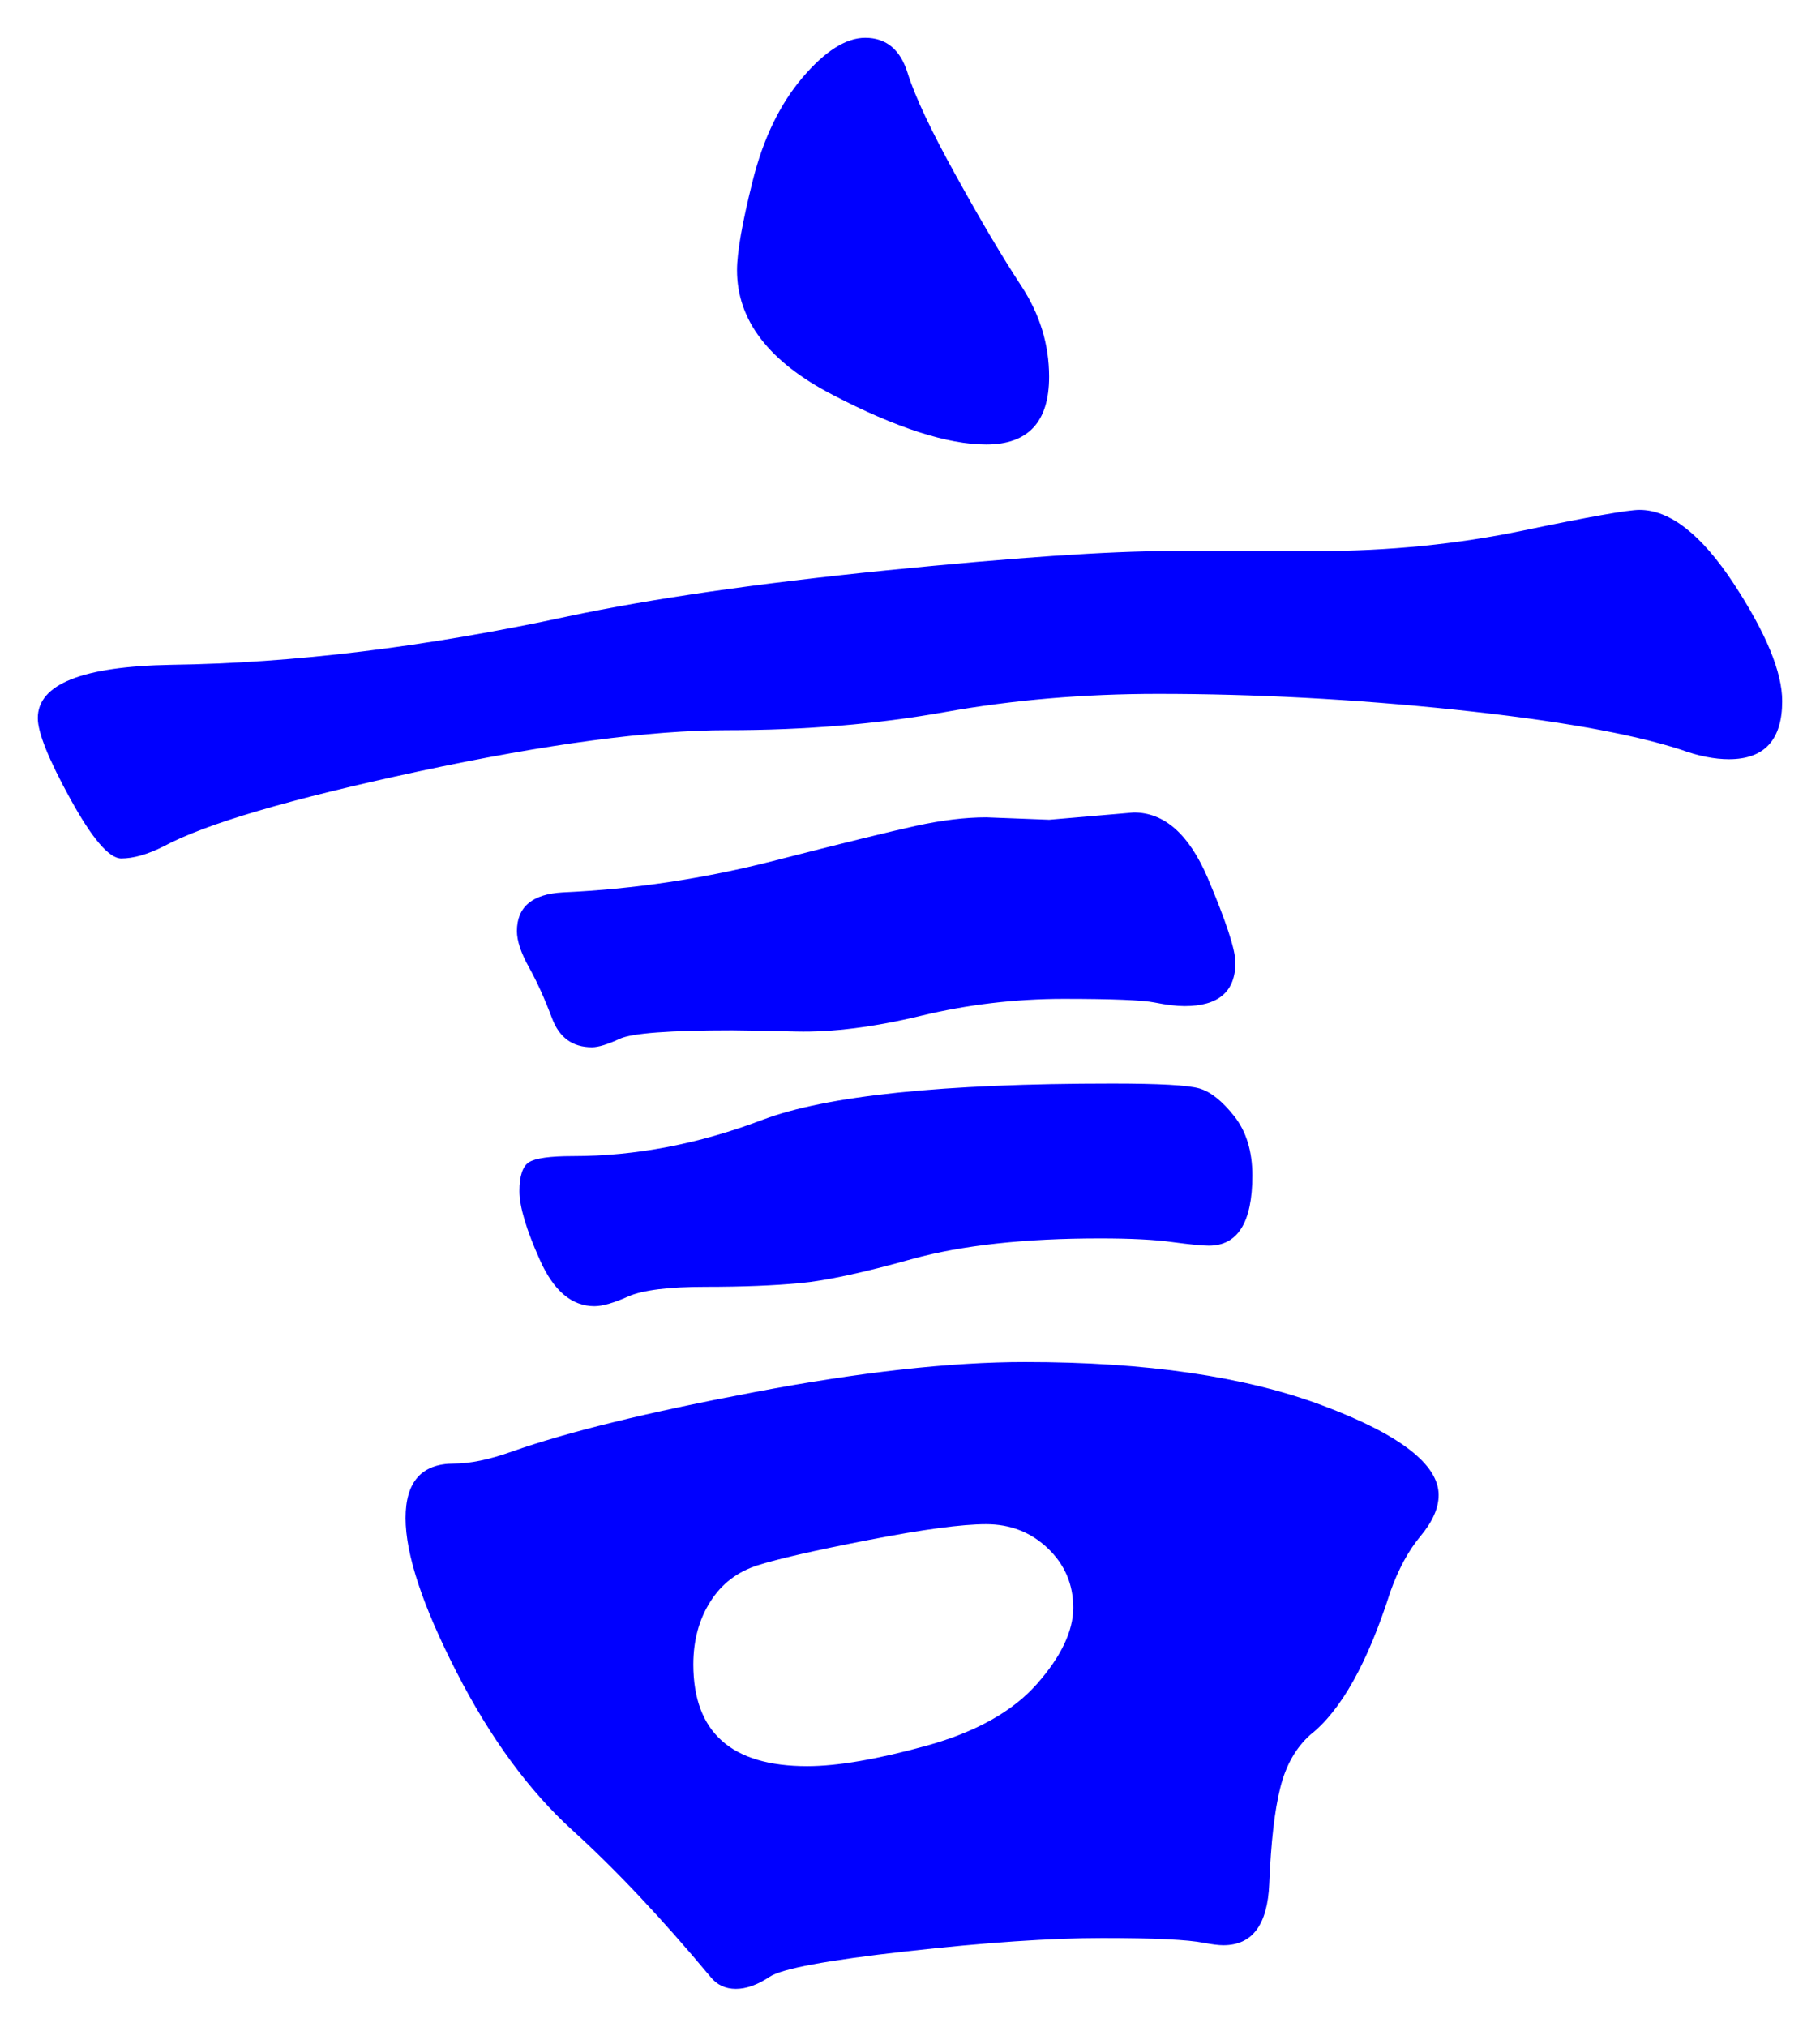 <svg xmlns="http://www.w3.org/2000/svg" xmlns:xlink="http://www.w3.org/1999/xlink" version="1.1" id="图层_1" x="0px" y="0px" width="24.072" height="26.793" viewBox="2.179 0.862 24.072 26.793" enable-background="new 0 0 30 30" xml:space="preserve">
<g>
	<path fill="#0000FF" d="M23.863,7.603c0.404,0,0.82,0.326,1.248,0.976c0.426,0.651,0.64,1.168,0.64,1.552   c0,0.512-0.235,0.768-0.704,0.768c-0.191,0-0.405-0.042-0.64-0.128c-0.662-0.213-1.659-0.389-2.992-0.528   c-1.334-0.139-2.64-0.208-3.92-0.208c-0.981,0-1.92,0.08-2.816,0.24c-0.896,0.16-1.855,0.24-2.88,0.24   c-1.023,0-2.384,0.181-4.08,0.544c-1.696,0.363-2.821,0.693-3.376,0.992c-0.213,0.107-0.4,0.16-0.56,0.16   c-0.16,0-0.384-0.261-0.672-0.784s-0.432-0.88-0.432-1.072c0-0.448,0.586-0.683,1.76-0.704C6.06,9.629,7.81,9.416,9.687,9.011   c1.109-0.235,2.513-0.437,4.208-0.608c1.696-0.17,2.949-0.256,3.761-0.256h1.952c0.938,0,1.845-0.09,2.72-0.272   C23.201,7.693,23.714,7.603,23.863,7.603z M21.207,20.627c0,0.17-0.08,0.352-0.24,0.543c-0.16,0.192-0.293,0.438-0.399,0.736   c-0.3,0.939-0.651,1.568-1.057,1.889c-0.191,0.17-0.325,0.404-0.399,0.703c-0.075,0.299-0.123,0.721-0.145,1.265   s-0.224,0.815-0.607,0.815c-0.064,0-0.149-0.011-0.257-0.031c-0.213-0.043-0.661-0.064-1.344-0.064s-1.547,0.059-2.592,0.176   c-1.046,0.117-1.648,0.229-1.808,0.336c-0.16,0.107-0.31,0.16-0.448,0.16s-0.251-0.053-0.336-0.16   c-0.641-0.768-1.248-1.413-1.824-1.936c-0.576-0.523-1.088-1.221-1.536-2.096s-0.672-1.553-0.672-2.032s0.213-0.72,0.64-0.72   c0.213,0,0.47-0.053,0.769-0.16c0.725-0.256,1.792-0.518,3.2-0.784c1.407-0.267,2.603-0.399,3.584-0.399   c1.6,0,2.912,0.191,3.936,0.575C20.695,19.826,21.207,20.222,21.207,20.627z M17.175,11.603c0.405,0,0.73,0.288,0.977,0.864   c0.244,0.576,0.367,0.95,0.367,1.12c0,0.384-0.224,0.576-0.672,0.576c-0.106,0-0.239-0.016-0.399-0.048   c-0.16-0.032-0.561-0.048-1.2-0.048s-1.27,0.075-1.888,0.224c-0.619,0.149-1.168,0.219-1.648,0.208   c-0.479-0.011-0.763-0.016-0.848-0.016c-0.832,0-1.328,0.038-1.488,0.112s-0.283,0.112-0.368,0.112   c-0.256,0-0.432-0.128-0.528-0.384c-0.096-0.256-0.197-0.48-0.304-0.672s-0.16-0.352-0.16-0.48c0-0.32,0.203-0.49,0.608-0.512   c0.938-0.042,1.866-0.181,2.784-0.416c0.917-0.235,1.546-0.389,1.888-0.464c0.341-0.074,0.65-0.112,0.928-0.112l0.832,0.032   L17.175,11.603z M18.743,16.402c0,0.619-0.192,0.928-0.576,0.928c-0.086,0-0.245-0.016-0.48-0.047   c-0.234-0.033-0.555-0.049-0.96-0.049c-1.003,0-1.829,0.092-2.479,0.271c-0.651,0.182-1.147,0.289-1.488,0.32   c-0.341,0.032-0.757,0.049-1.248,0.049s-0.832,0.043-1.023,0.127c-0.192,0.086-0.342,0.129-0.448,0.129   c-0.299,0-0.539-0.203-0.72-0.608c-0.182-0.405-0.272-0.709-0.272-0.912c0-0.202,0.043-0.331,0.128-0.384s0.277-0.08,0.576-0.08   c0.832,0,1.669-0.16,2.512-0.48c0.843-0.319,2.385-0.479,4.624-0.479c0.619,0,1.003,0.021,1.152,0.064   c0.149,0.043,0.304,0.166,0.464,0.369C18.663,15.821,18.743,16.082,18.743,16.402z M12.855,24.211c0.404,0,0.933-0.092,1.584-0.272   c0.65-0.181,1.136-0.453,1.455-0.815c0.32-0.363,0.48-0.699,0.48-1.008c0-0.31-0.112-0.571-0.336-0.785   c-0.224-0.213-0.496-0.319-0.816-0.319c-0.319,0-0.837,0.069-1.552,0.208s-1.205,0.251-1.472,0.336   c-0.268,0.086-0.476,0.245-0.624,0.48c-0.149,0.234-0.225,0.512-0.225,0.832C11.351,23.763,11.852,24.211,12.855,24.211z    M13.623,1.362c0.277,0,0.464,0.155,0.56,0.464c0.097,0.31,0.31,0.763,0.641,1.36c0.33,0.598,0.618,1.083,0.863,1.456   c0.245,0.374,0.368,0.773,0.368,1.2c0,0.598-0.277,0.896-0.832,0.896c-0.512,0-1.189-0.218-2.031-0.656   c-0.844-0.437-1.265-0.986-1.265-1.648c0-0.234,0.069-0.629,0.208-1.184c0.139-0.555,0.357-1.008,0.656-1.36   S13.367,1.362,13.623,1.362z" stroke-width="1"/>
</g>
</svg>